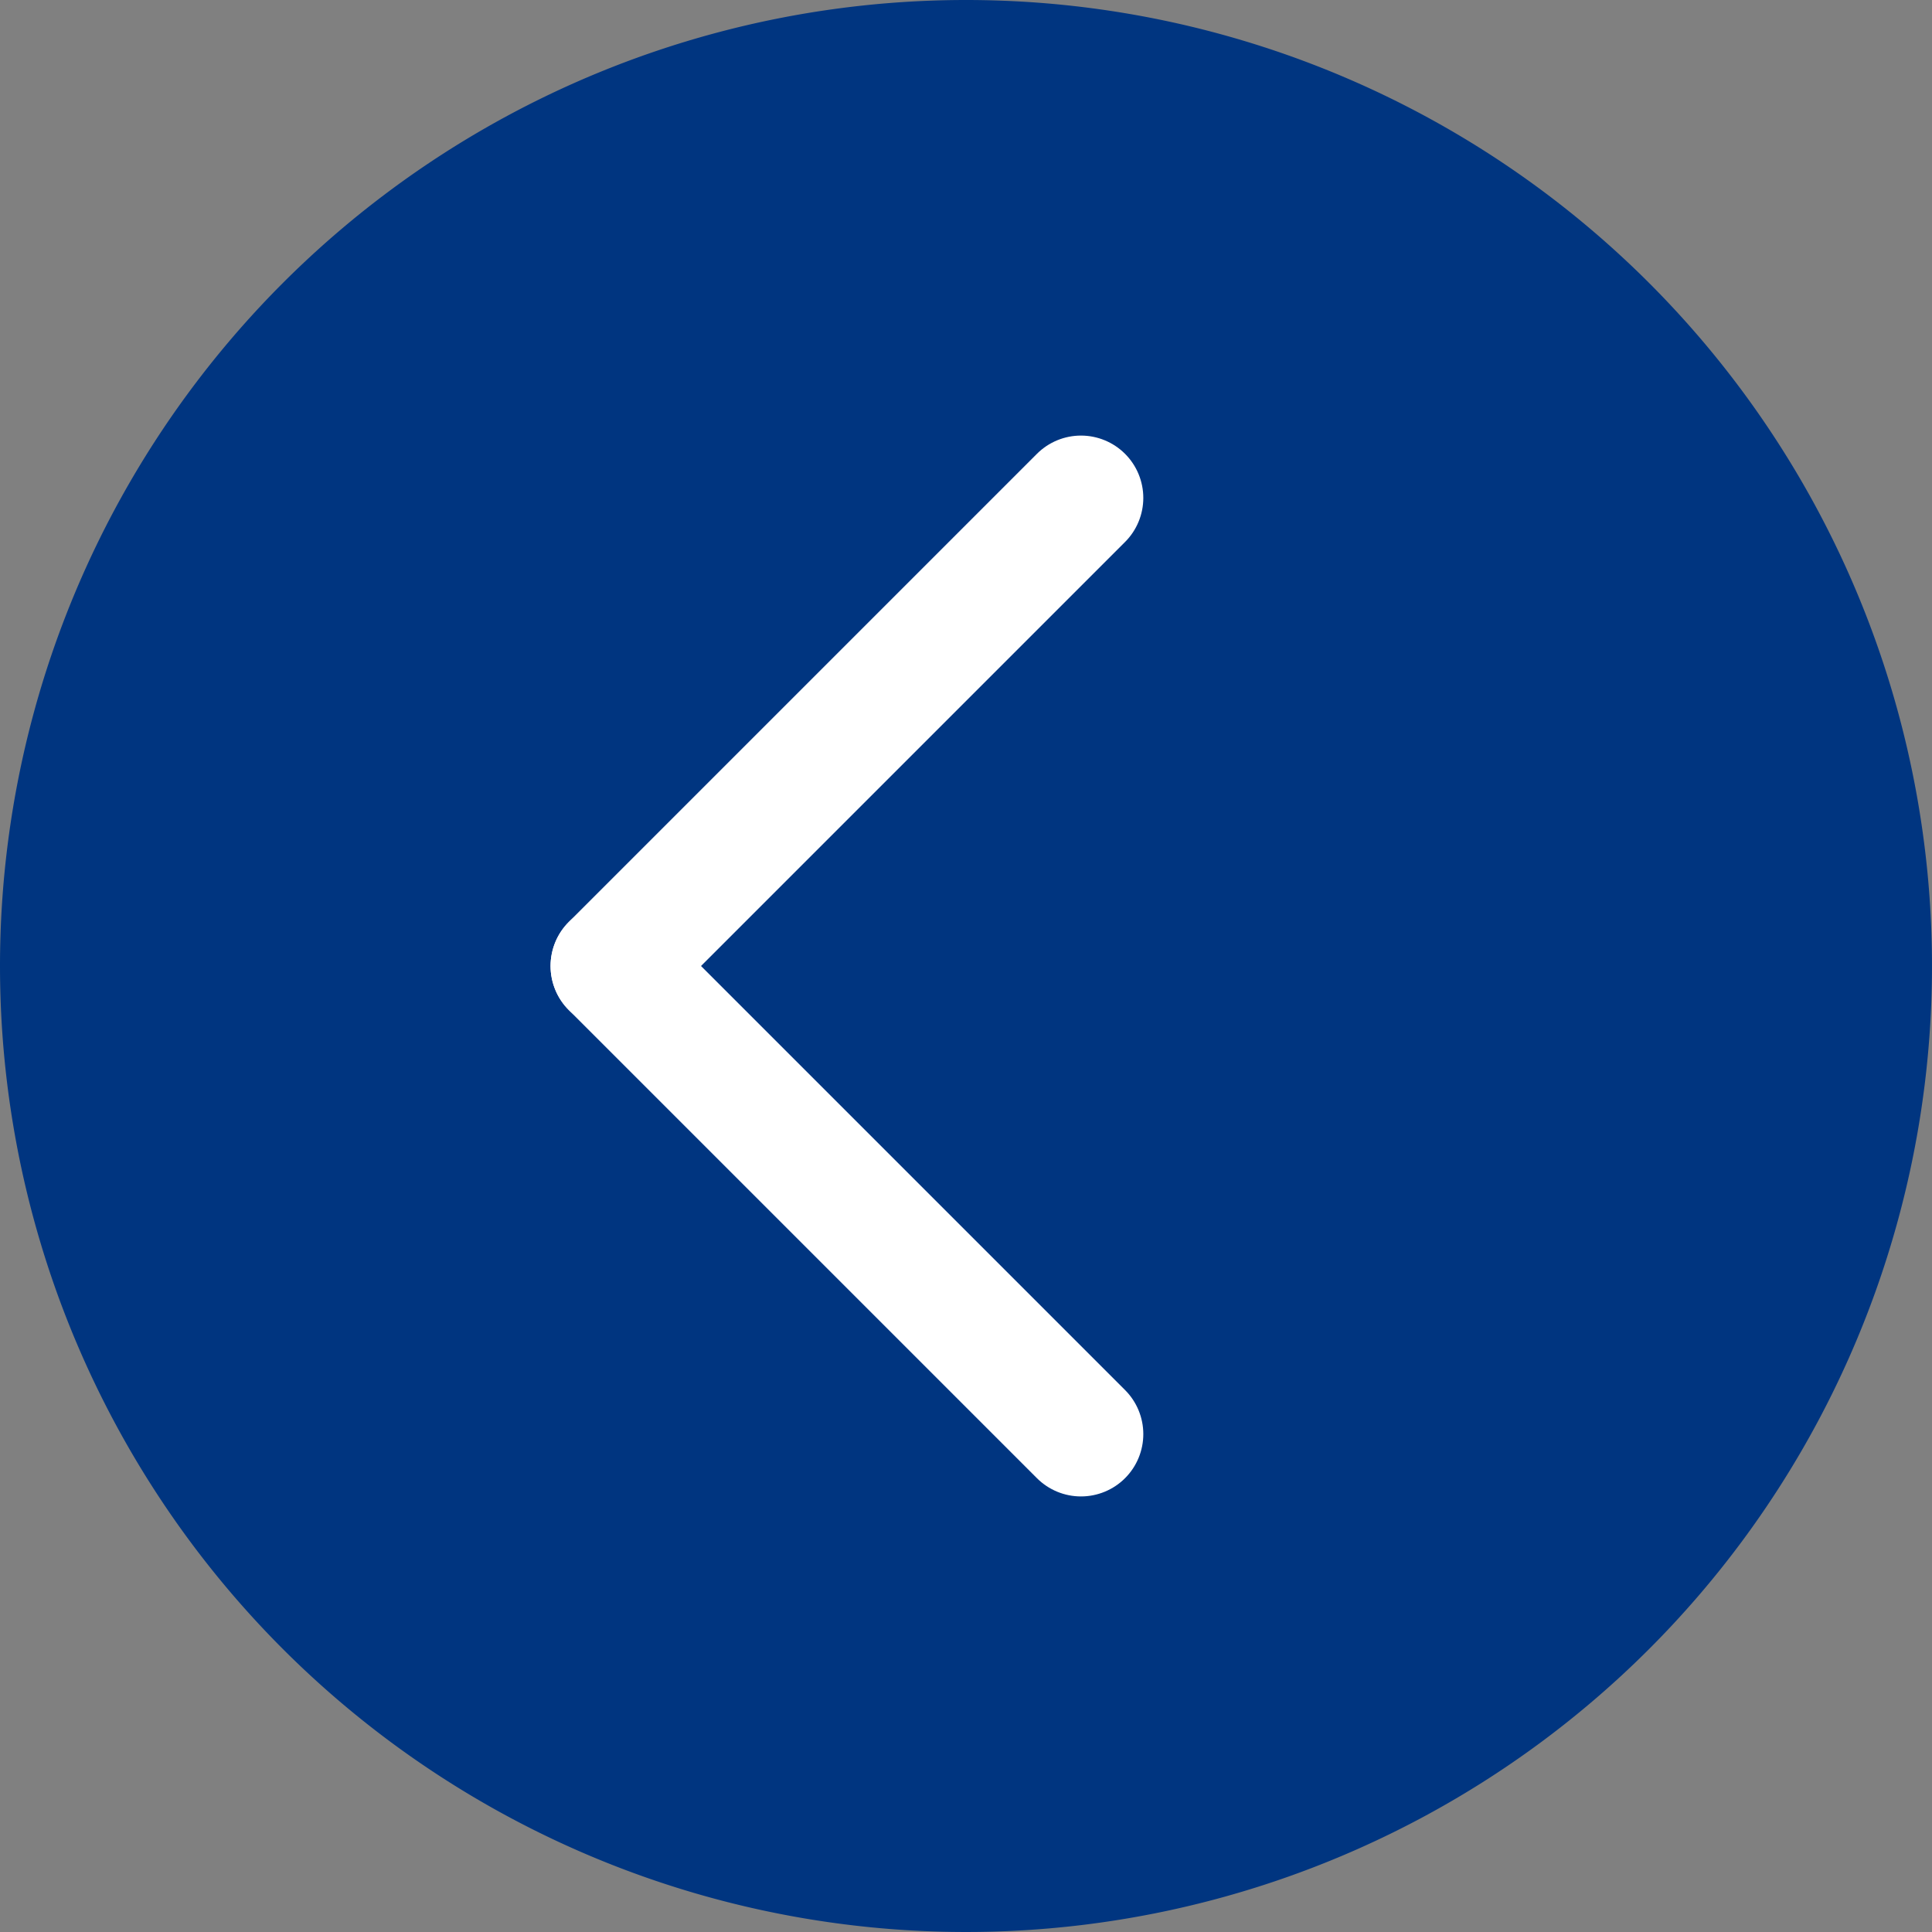 <svg xmlns="http://www.w3.org/2000/svg" width="62" height="62" viewBox="0 0 62 62">
  <rect x="0" y="0" width="62" height="62" fill="#808080" stroke="none"/>
  <g id="Group_8" data-name="Group 8" transform="translate(-1242 -278)">
    <path id="Path_11" data-name="Path 11" d="M31,0A31,31,0,1,1,0,31,31,31,0,0,1,31,0Z" transform="translate(1242 278)" fill="#003580"/>
    <g id="Group_6" data-name="Group 6" transform="translate(1261.668 293.978)">
      <path id="Path_7" data-name="Path 7" d="M0,0V21.244" transform="translate(15.022 30.044) rotate(135)" fill="none" stroke="#fff" stroke-linecap="round" stroke-width="4"/>
      <path id="Path_9" data-name="Path 9" d="M0,0V21.244" transform="translate(0 15.022) rotate(-135)" fill="none" stroke="#fff" stroke-linecap="round" stroke-width="4"/>
    </g>
  </g>
</svg>

